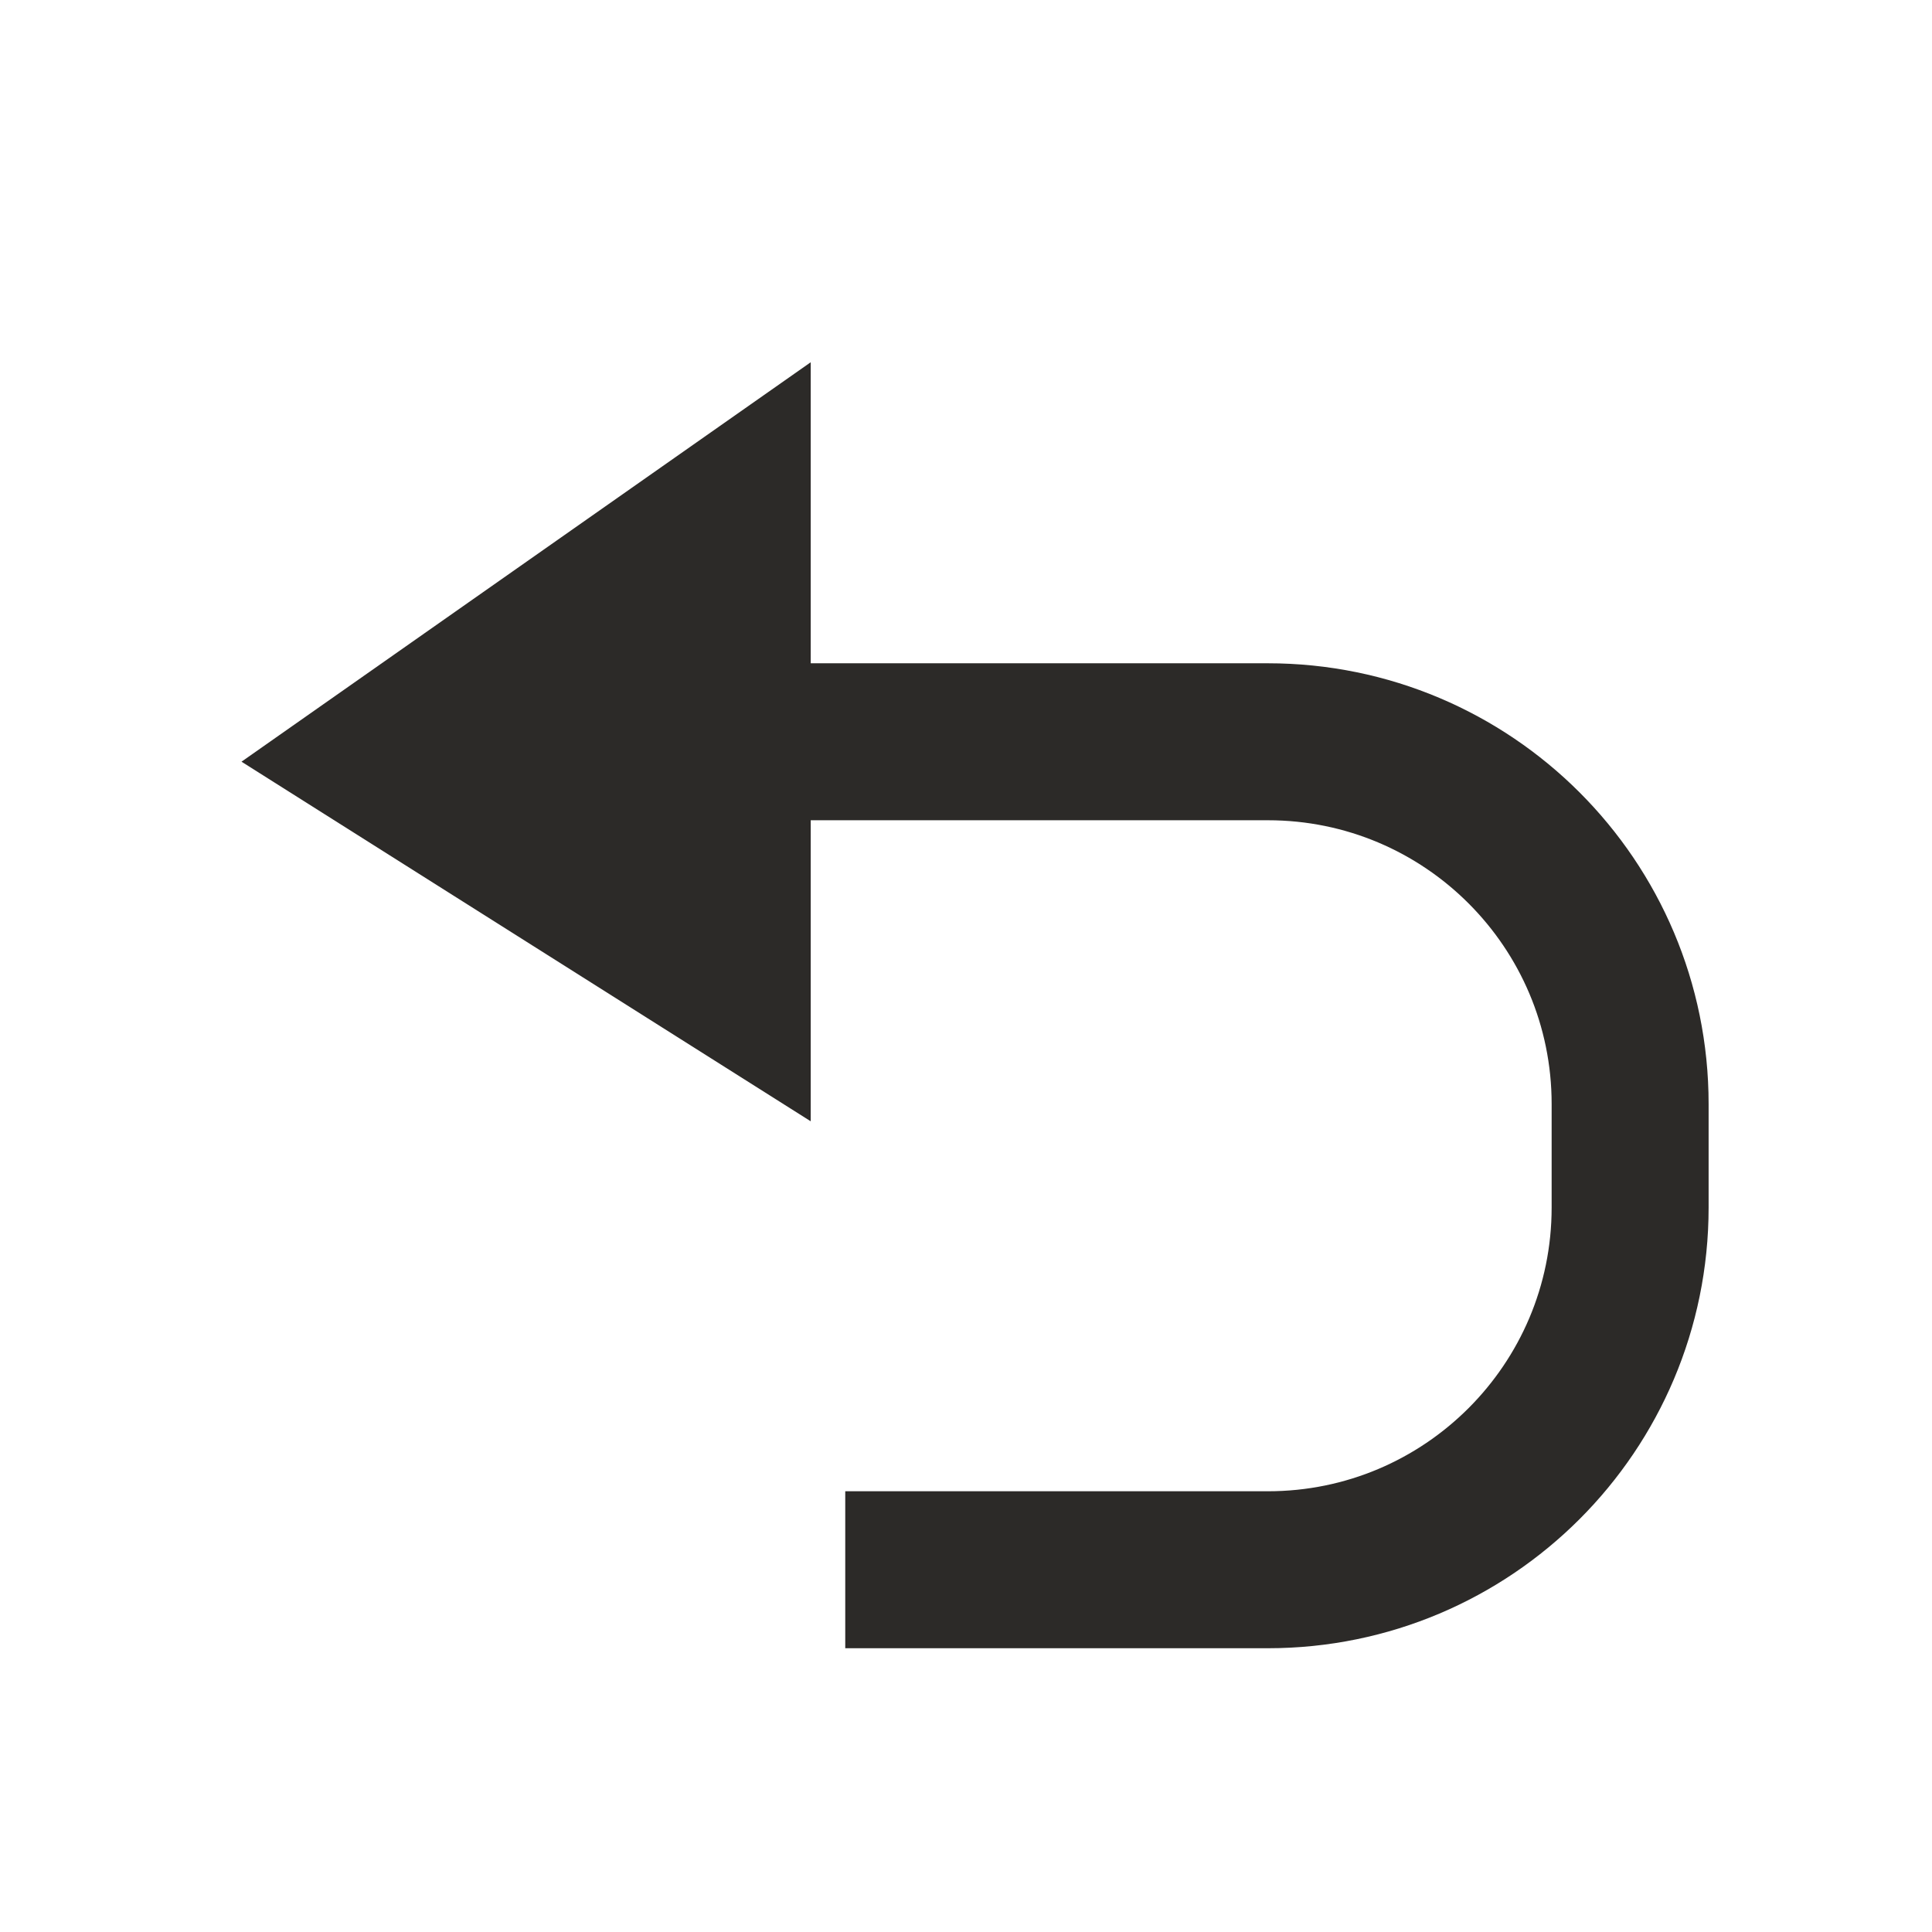 <svg width="16" height="16" viewBox="0 0 16 16" fill="none" xmlns="http://www.w3.org/2000/svg">
<path d="M3.571 6.143L10.5 6.143C12.157 6.143 13.5 7.486 13.5 9.143V10C13.5 11.657 12.157 13 10.5 13H7" stroke="#2C2A28" stroke-width="1.3"/>
<path d="M6.714 9.286V3L2 6.308L6.714 9.286Z" fill="#2C2A28"/>
</svg>
